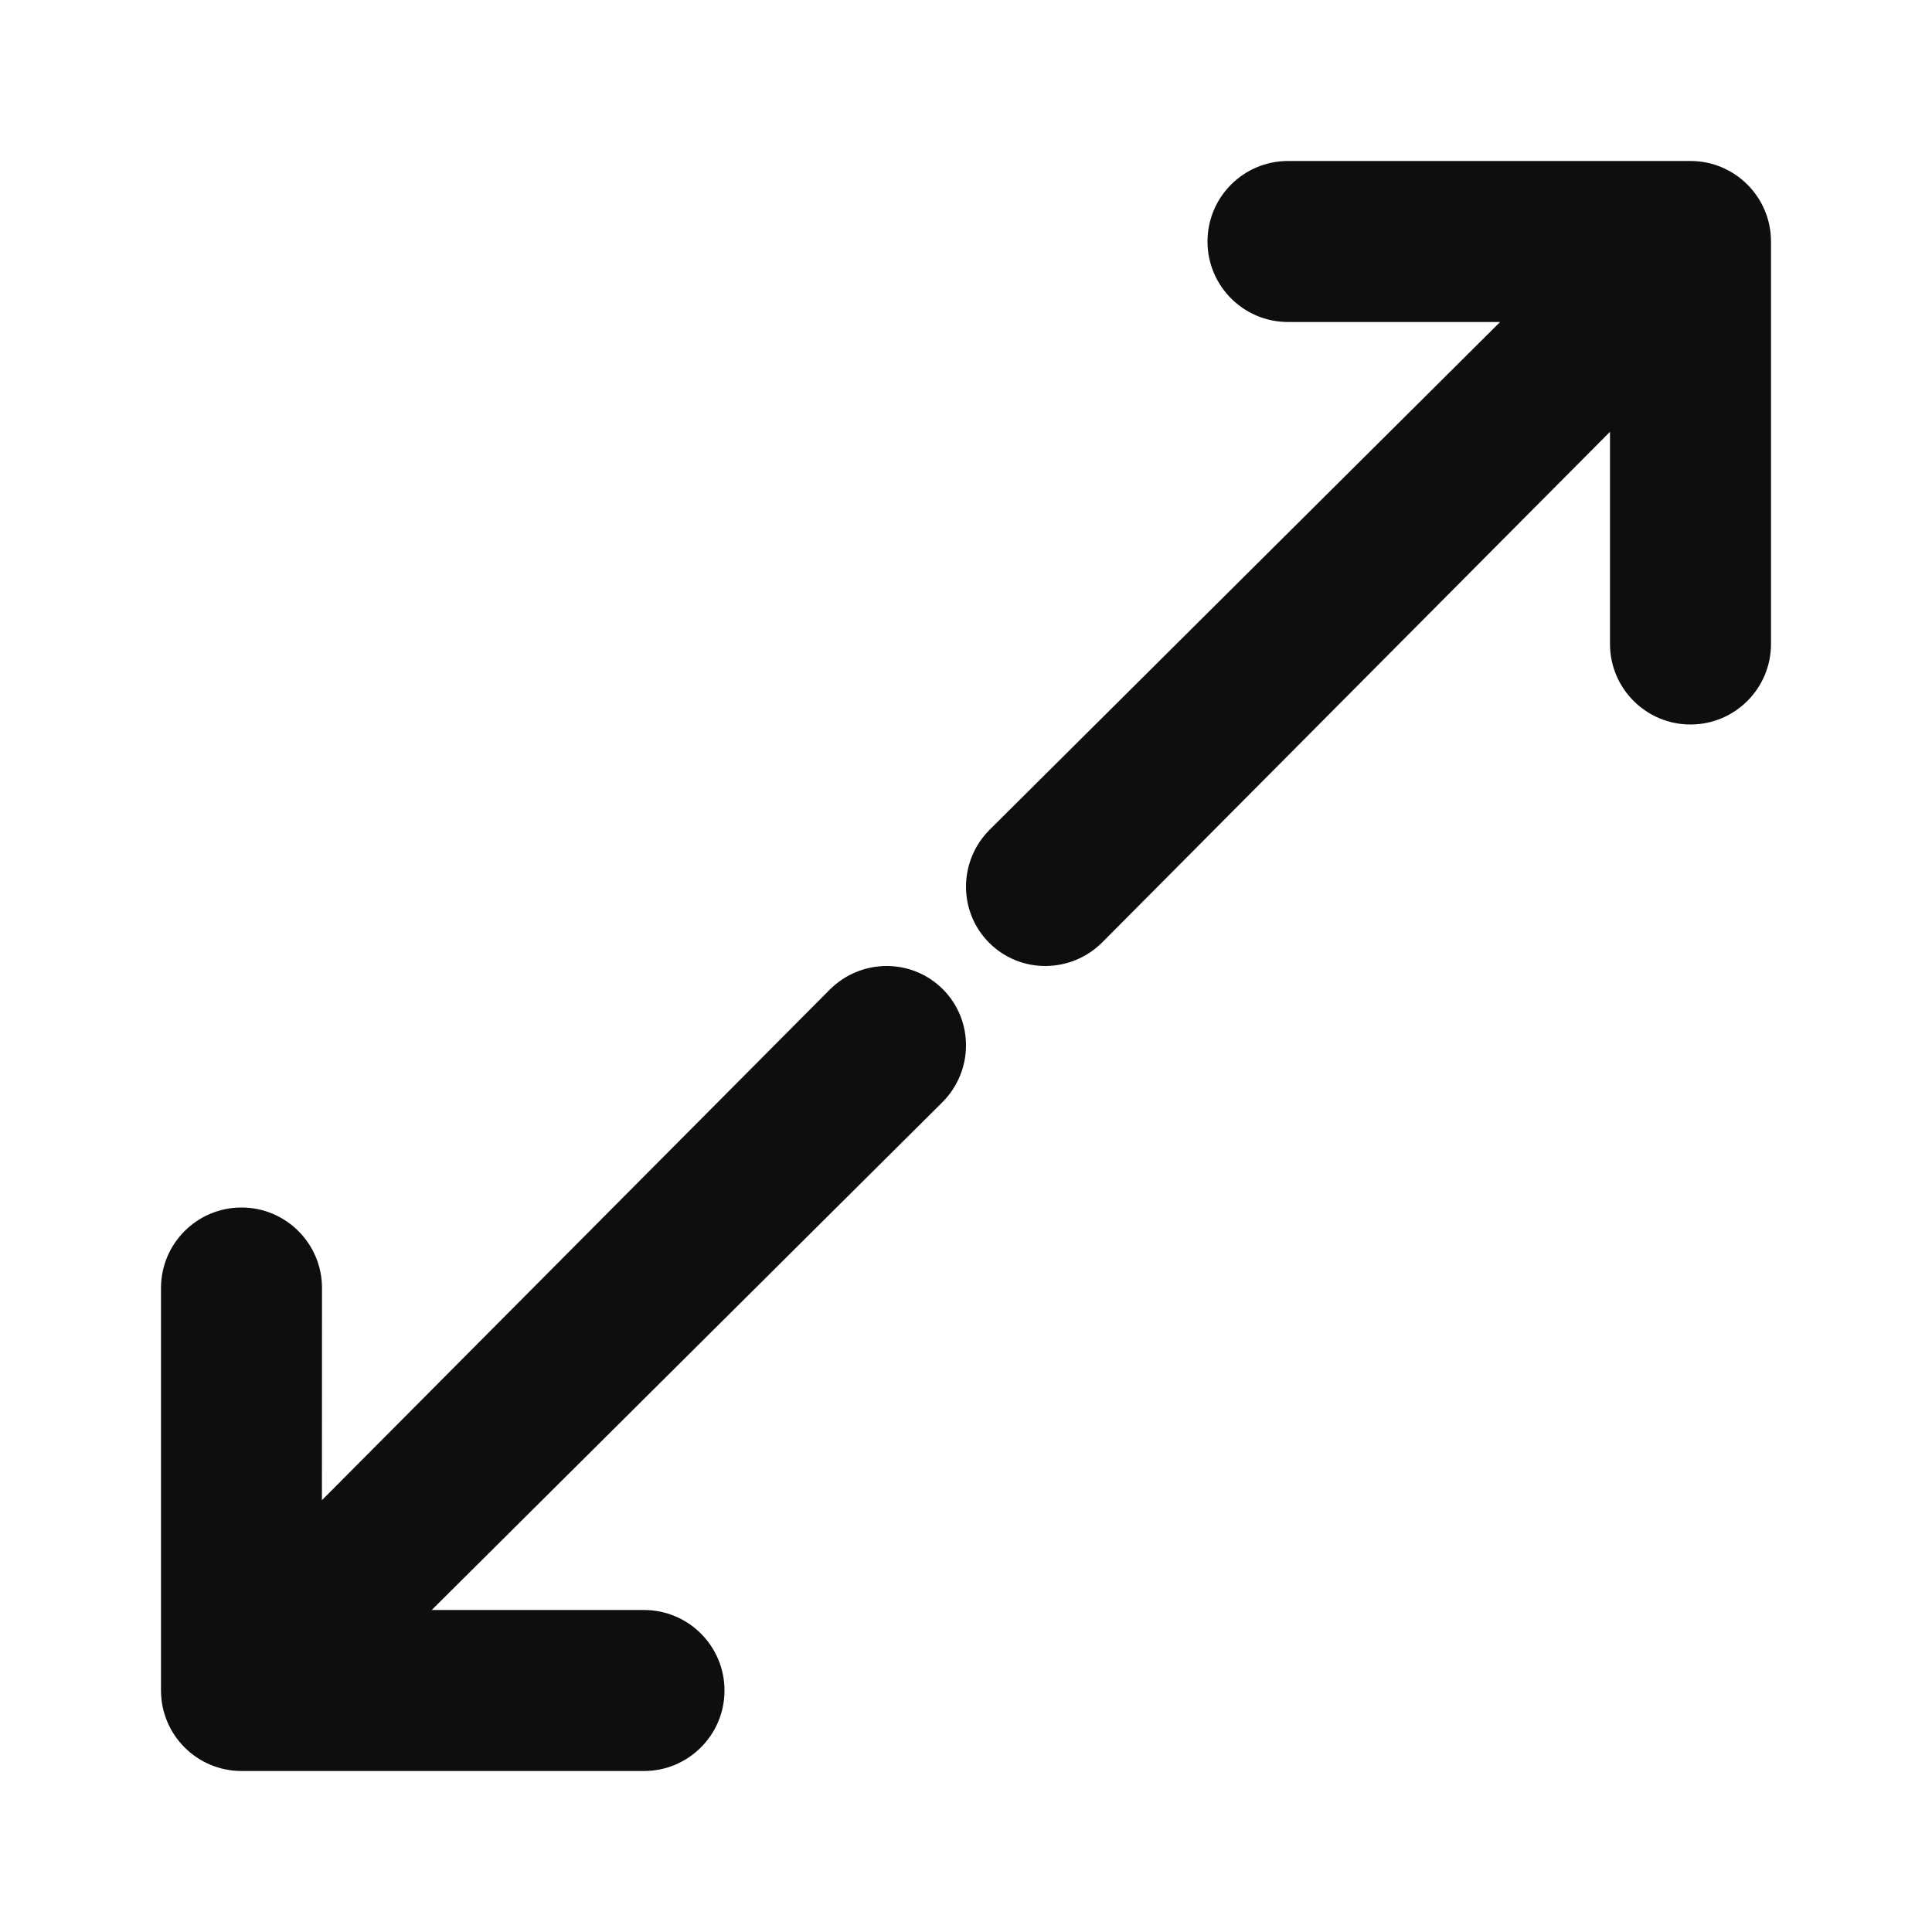 <?xml version="1.0" encoding="UTF-8"?>
<svg width="24px" height="24px" viewBox="0 0 24 24" version="1.1" xmlns="http://www.w3.org/2000/svg" xmlns:xlink="http://www.w3.org/1999/xlink">
    <title>expand</title>
    <g id="expand" stroke="none" stroke-width="1" fill="none" fill-rule="evenodd">
        <path d="M2,16 C2,15.448 2.448,15 3,15 C3.552,15 4,15.448 4,16 L3.999,18.636 L10.307,12.294 C10.697,11.904 11.326,11.902 11.712,12.288 C12.098,12.674 12.096,13.303 11.706,13.693 L5.363,20 L8,20 C8.552,20 9,20.448 9,21 C9,21.552 8.552,22 8,22 L3,22 C2.448,22 2,21.552 2,21 L2,16 Z M21,2 C21.552,2 22,2.448 22,3 L22,8 C22,8.552 21.552,9 21,9 C20.448,9 20,8.552 20,8 L20,5.364 L13.693,11.706 C13.303,12.096 12.674,12.098 12.288,11.712 C11.902,11.326 11.904,10.697 12.294,10.307 L18.635,4 L16,4 C15.448,4 15,3.552 15,3 C15,2.448 15.448,2 16,2 L21,2 Z" id="Shape" fill="#0D0E10" fill-rule="nonzero"></path>
    </g>
</svg>